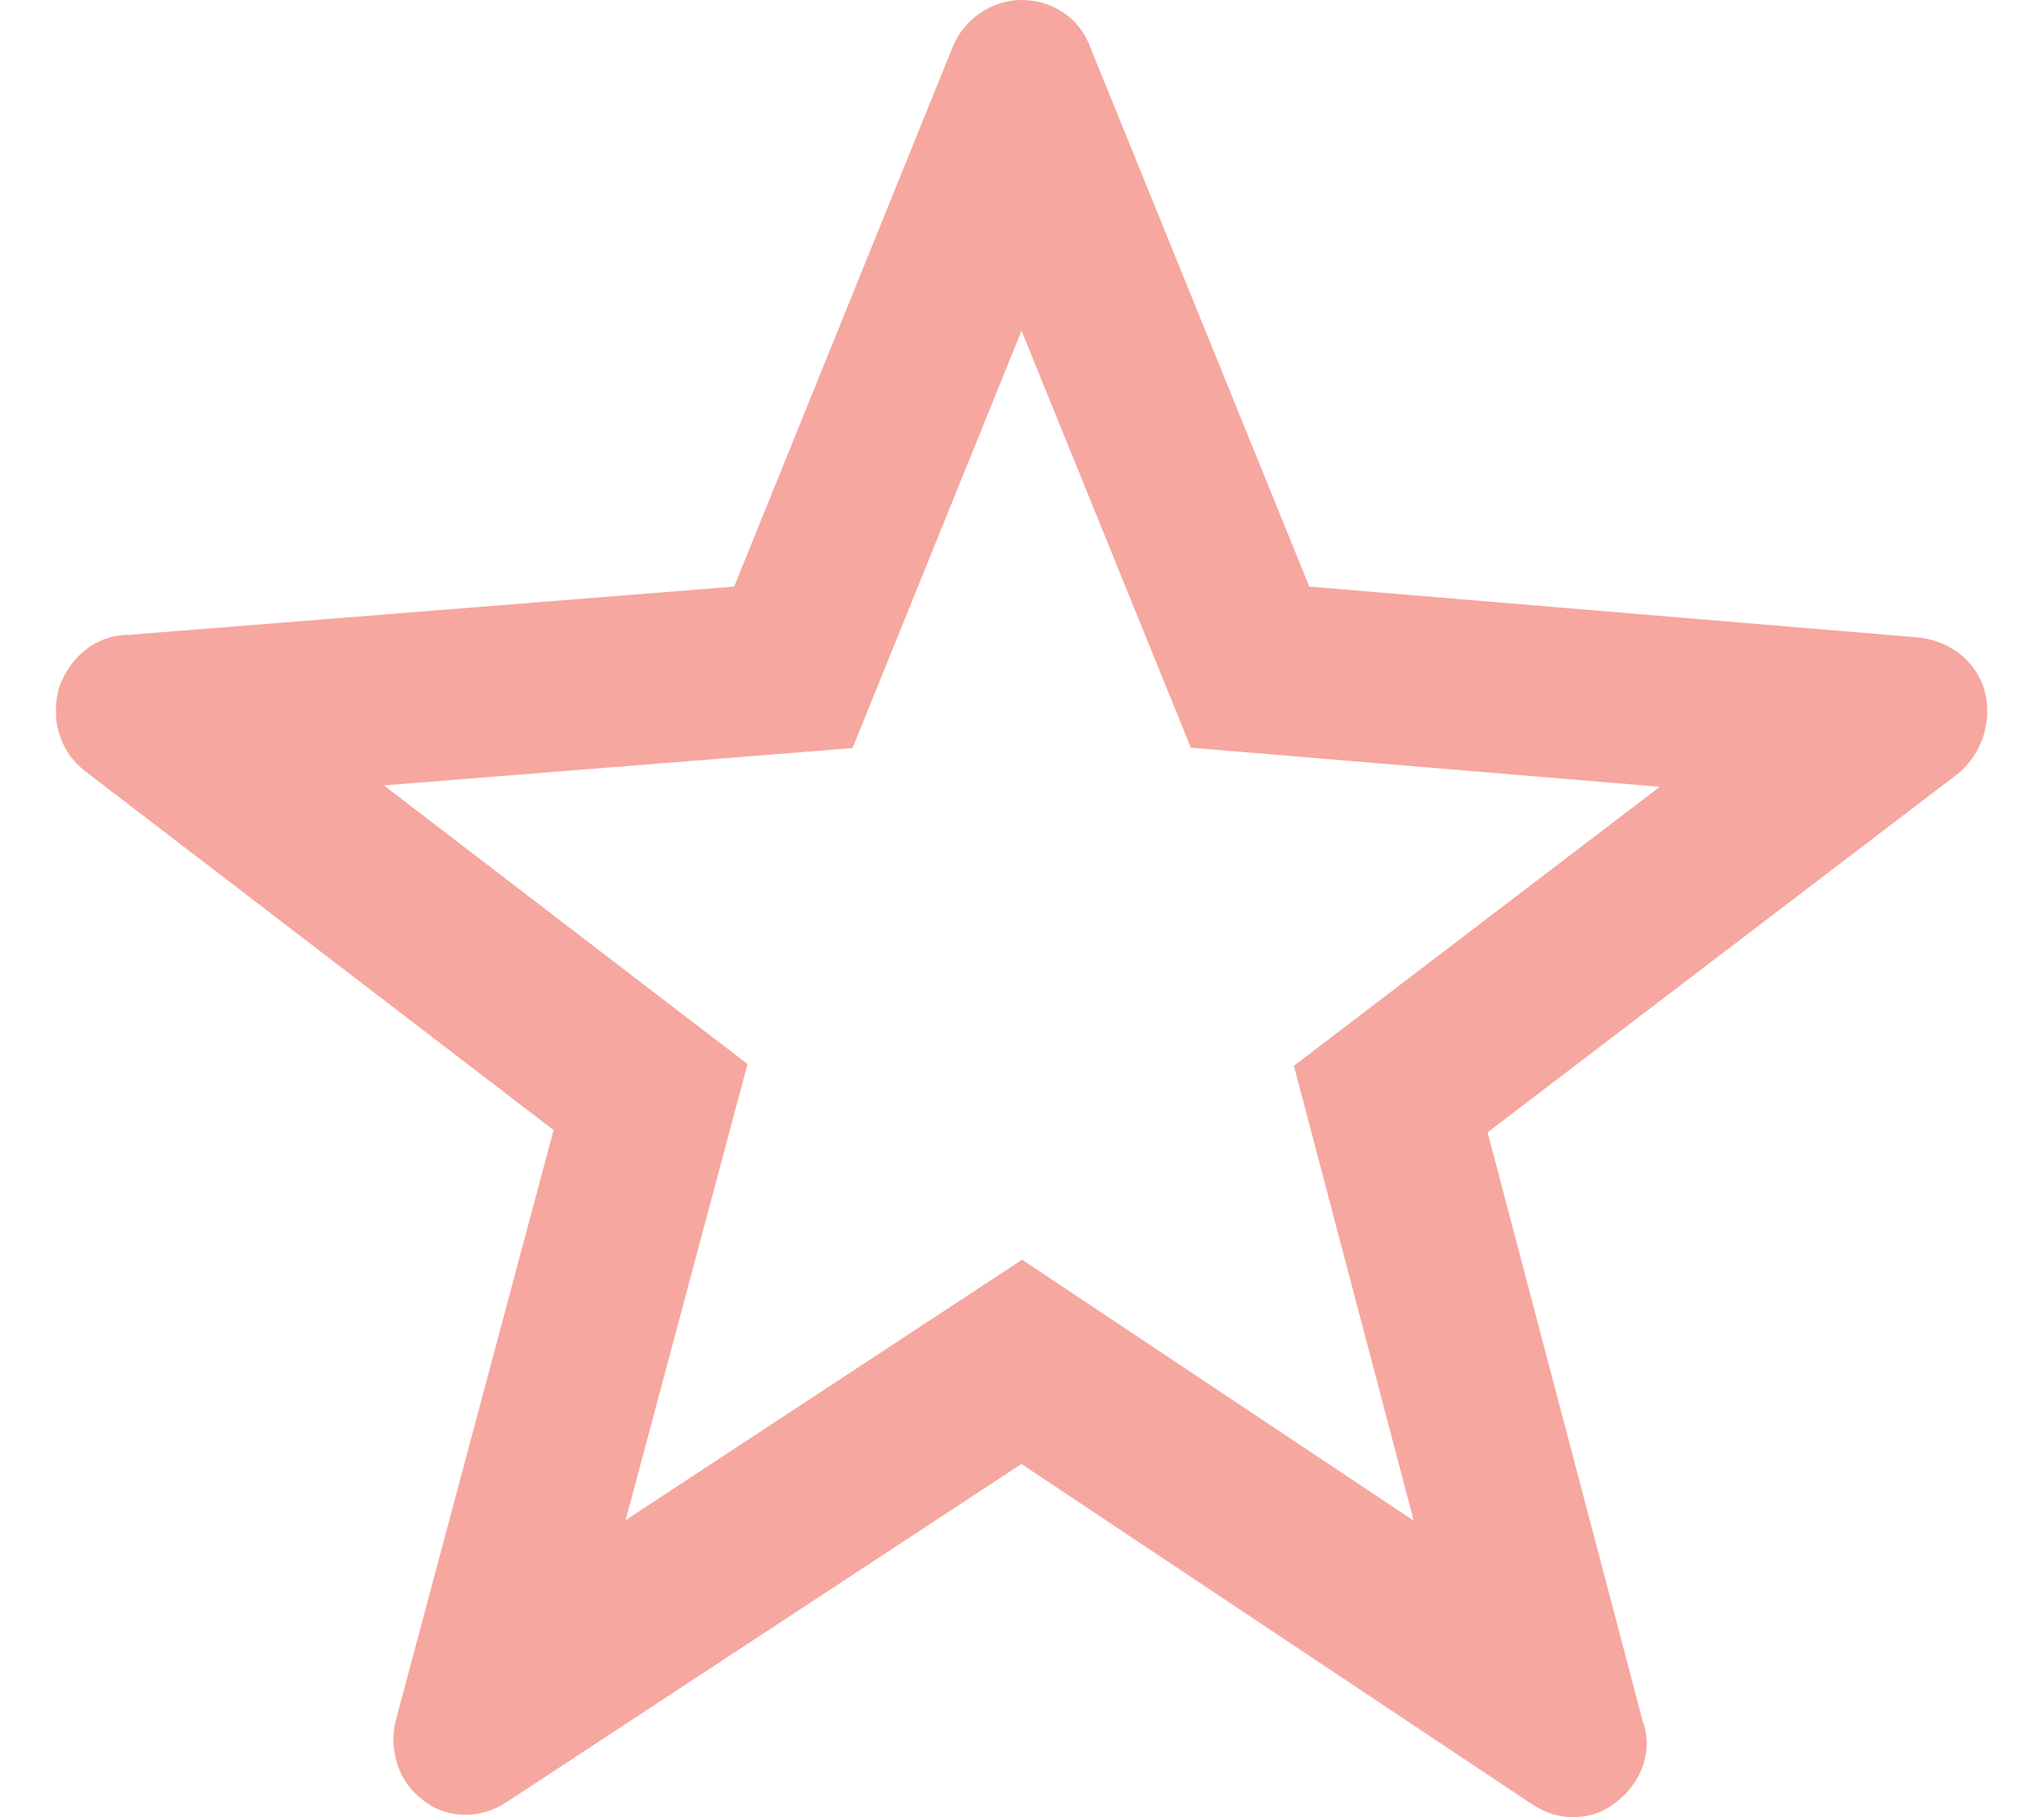 <svg id="SvgjsSvg1000" xmlns="http://www.w3.org/2000/svg" version="1.1" xmlns:xlink="http://www.w3.org/1999/xlink" xmlns:svgjs="http://svgjs.com/svgjs" width="36" height="32" viewBox="0 0 36 32"><title>Shape 44</title><desc>Created with Avocode.</desc><defs id="SvgjsDefs1001"><clipPath id="SvgjsClipPath1010"><path id="SvgjsPath1009" d="M1116.95 5012.15C1116.79 5011.61 1116.3 5011.26 1115.73 5011.22L1105.06 5010.33L1101.21 5000.85C1101.02 5000.31 1100.53 5000 1099.99 5000V5000C1099.46 5000 1098.96 5000.35 1098.77 5000.85L1094.93 5010.33L1084.26 5011.18C1083.69 5011.18 1083.23 5011.57 1083.04 5012.11C1082.89 5012.65 1083.04 5013.23 1083.5 5013.58L1091.75 5019.9L1088.98 5030.26C1088.83 5030.8 1089.02 5031.38 1089.44 5031.69C1089.86 5032.04 1090.47 5032.04 1090.93 5031.73L1099.99 5025.78L1108.98 5031.77C1109.21 5031.92 1109.44 5032 1109.71 5032C1109.97 5032 1110.24 5031.92 1110.47 5031.73C1110.93 5031.38 1111.12 5030.8 1110.93 5030.3L1108.2 5019.94L1116.49 5013.62C1116.91 5013.27 1117.1 5012.69 1116.95 5012.15Z " fill="#ffffff"></path></clipPath></defs><path id="SvgjsPath1007" d="M1116.95 5012.15C1116.79 5011.61 1116.3 5011.26 1115.73 5011.22L1105.06 5010.33L1101.21 5000.85C1101.02 5000.31 1100.53 5000 1099.99 5000V5000C1099.46 5000 1098.96 5000.35 1098.77 5000.85L1094.93 5010.33L1084.26 5011.18C1083.69 5011.18 1083.23 5011.57 1083.04 5012.11C1082.89 5012.65 1083.04 5013.23 1083.5 5013.58L1091.75 5019.9L1088.98 5030.26C1088.83 5030.8 1089.02 5031.38 1089.44 5031.69C1089.86 5032.04 1090.47 5032.04 1090.93 5031.73L1099.99 5025.78L1108.98 5031.77C1109.21 5031.92 1109.44 5032 1109.71 5032C1109.97 5032 1110.24 5031.92 1110.47 5031.73C1110.93 5031.38 1111.12 5030.8 1110.93 5030.3L1108.2 5019.94L1116.49 5013.62C1116.91 5013.27 1117.1 5012.69 1116.95 5012.15Z " fill="#a1adb7" fill-opacity="0" transform="matrix(1,0,0,1,-1082,-5000)"></path><path id="SvgjsPath1008" d="M1116.95 5012.15C1116.79 5011.61 1116.3 5011.26 1115.73 5011.22L1105.06 5010.33L1101.21 5000.85C1101.02 5000.31 1100.53 5000 1099.99 5000V5000C1099.46 5000 1098.96 5000.35 1098.77 5000.85L1094.93 5010.33L1084.26 5011.18C1083.69 5011.18 1083.23 5011.57 1083.04 5012.11C1082.89 5012.65 1083.04 5013.23 1083.5 5013.58L1091.75 5019.9L1088.98 5030.26C1088.83 5030.8 1089.02 5031.38 1089.44 5031.69C1089.86 5032.04 1090.47 5032.04 1090.93 5031.73L1099.99 5025.78L1108.98 5031.77C1109.21 5031.92 1109.44 5032 1109.71 5032C1109.97 5032 1110.24 5031.92 1110.47 5031.73C1110.93 5031.38 1111.12 5030.8 1110.93 5030.3L1108.2 5019.94L1116.49 5013.62C1116.91 5013.27 1117.1 5012.69 1116.95 5012.15Z " fill-opacity="0" fill="#ffffff" stroke-dasharray="0" stroke-linejoin="miter" stroke-linecap="butt" stroke-opacity="1" stroke="#f6a79f" stroke-miterlimit="50" stroke-width="6" clip-path="url(&quot;#SvgjsClipPath1010&quot;)" transform="matrix(1,0,0,1,-1082,-5000)"></path></svg>